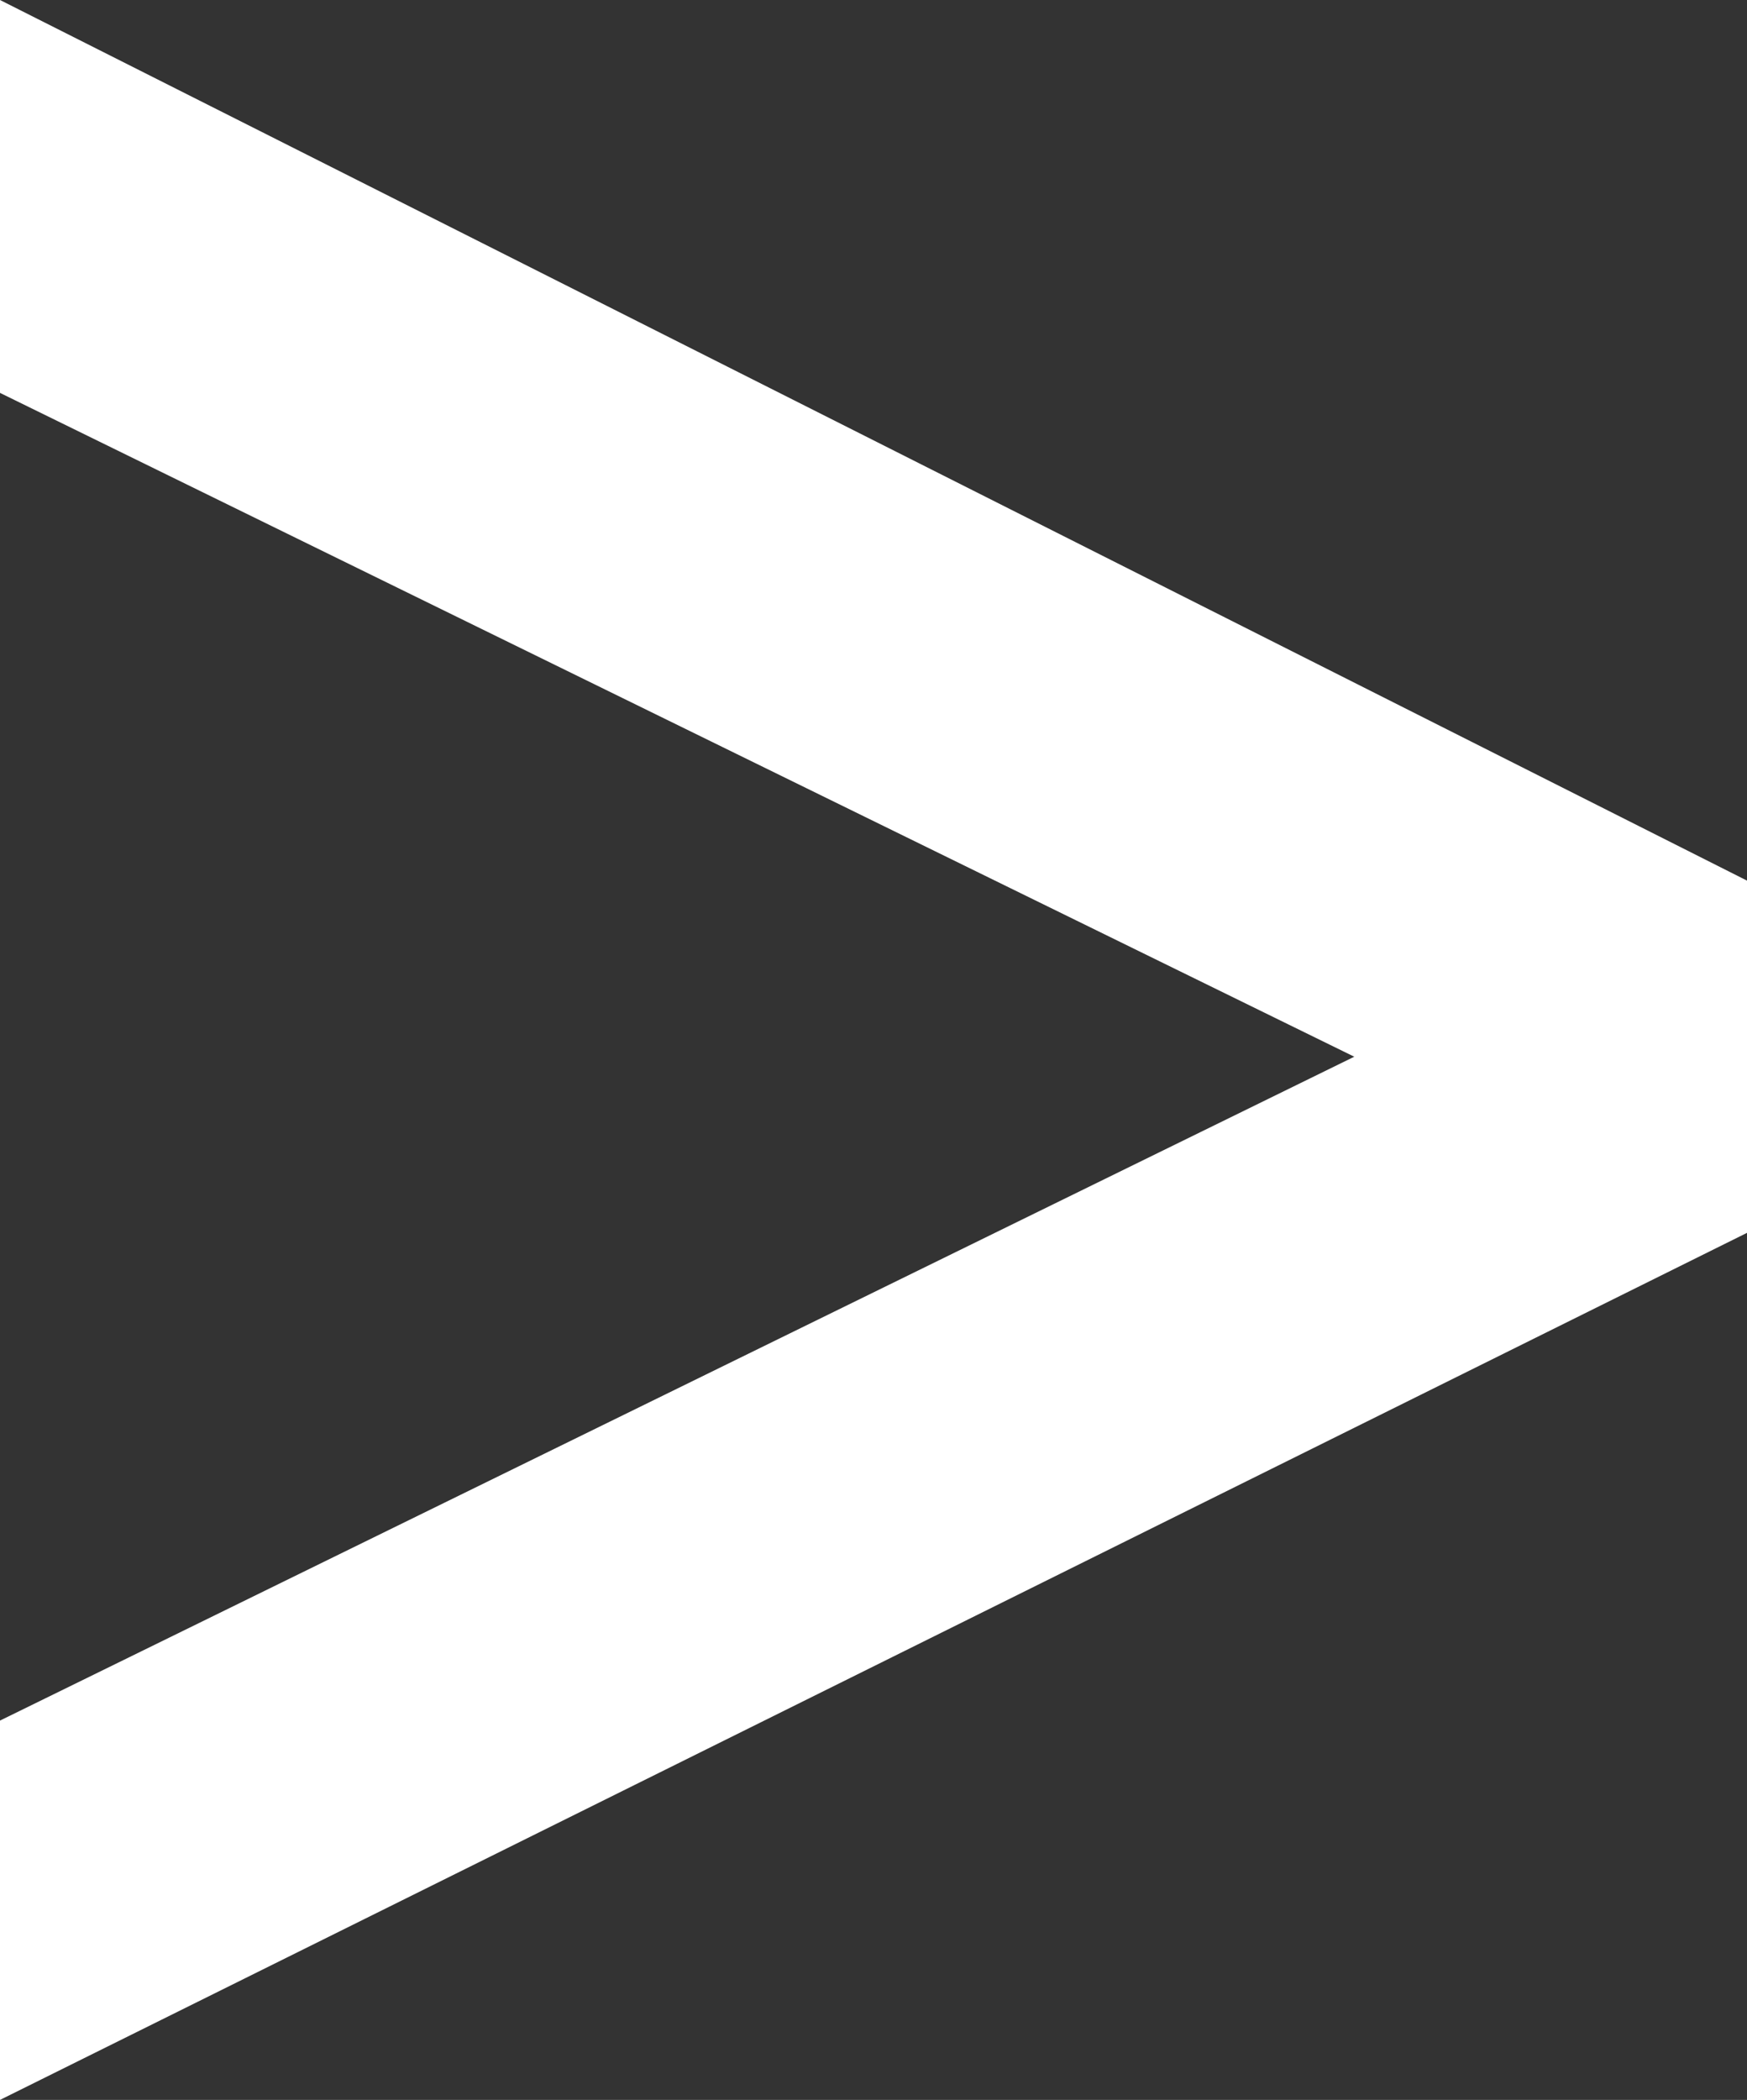<svg xmlns="http://www.w3.org/2000/svg" xmlns:xlink="http://www.w3.org/1999/xlink" id="Layer_1" x="0" y="0" version="1.1" viewBox="0 0 41.613 50" xml:space="preserve" style="enable-background:new 0 0 41.613 50"><rect x="0" y="0" width="41.613" height="50" fill="#333333" stroke="none"/><style type="text/css">.st0{fill:#fff}</style><polygon points="0 50 0 40.968 32.258 25.161 0 9.355 0 0 41.613 20.968 41.613 29.355" class="st0"/></svg>